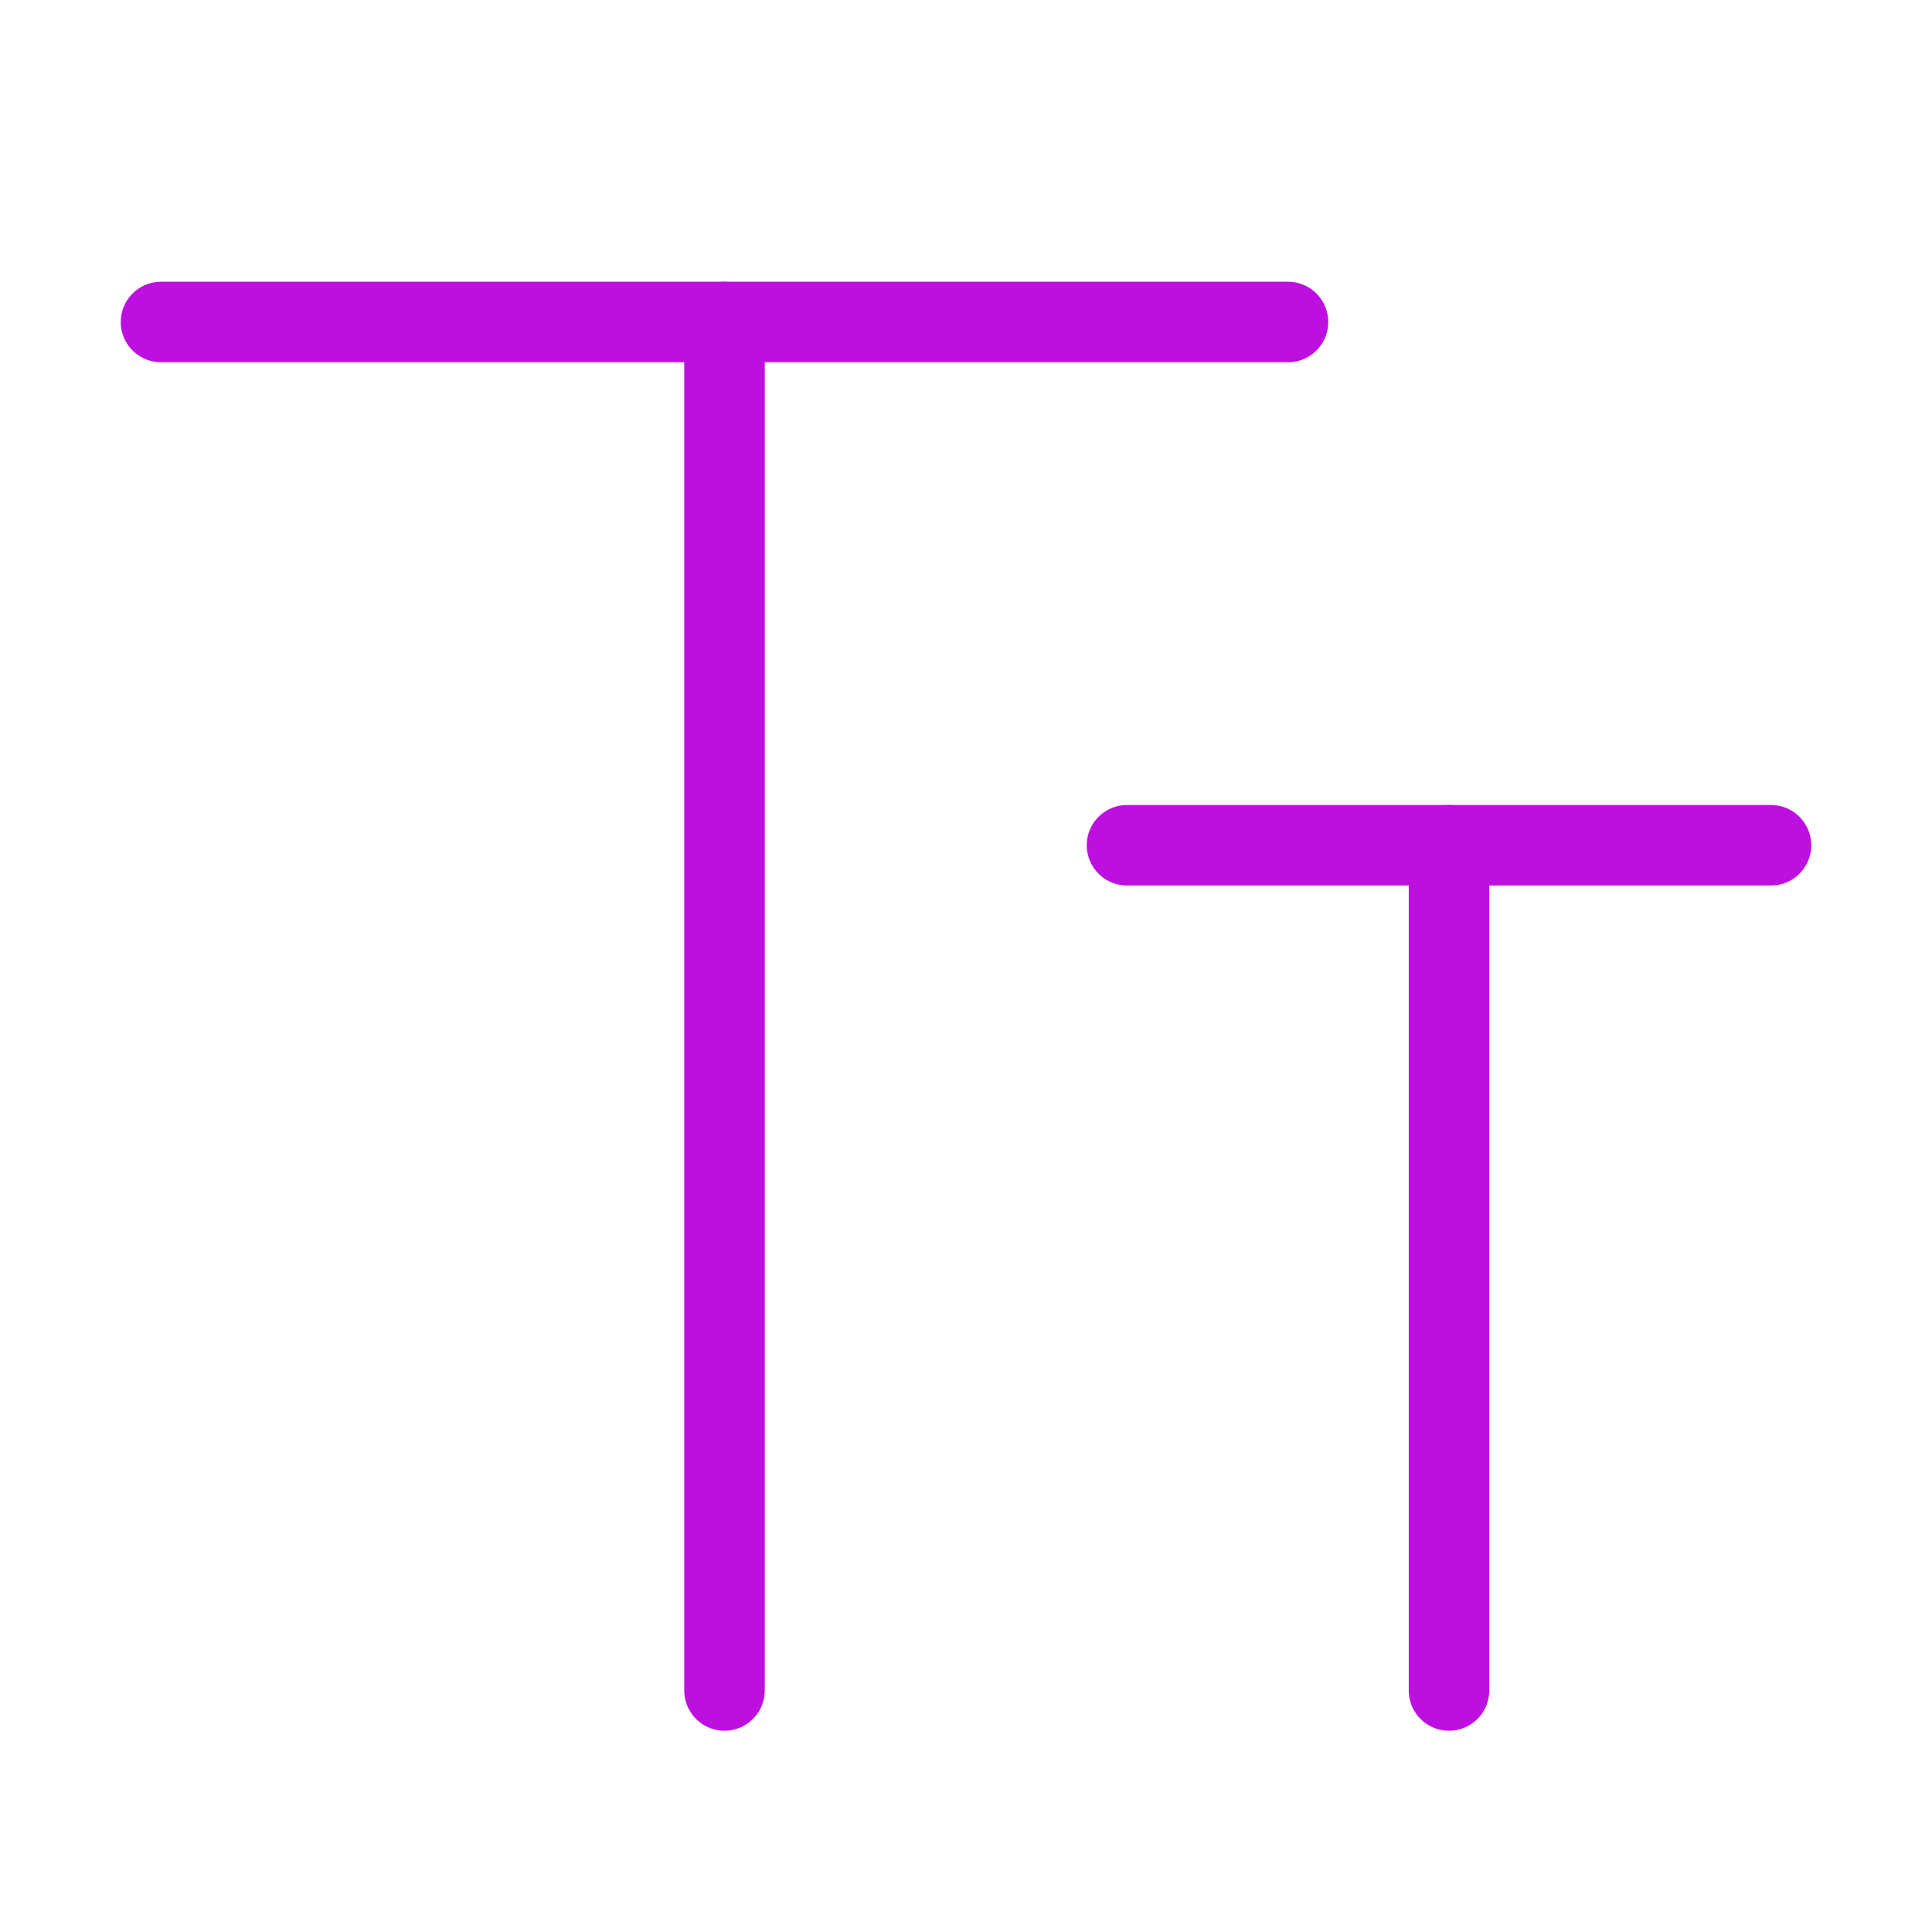 <?xml version="1.0" encoding="UTF-8"?><svg width="42" height="42" viewBox="0 0 48 48" fill="none" xmlns="http://www.w3.org/2000/svg"><path d="M4 8H32" stroke="#bd10e0" stroke-width="2" stroke-linecap="round"/><path d="M28 21H44" stroke="#bd10e0" stroke-width="2" stroke-linecap="round"/><path d="M18 42L18 8" stroke="#bd10e0" stroke-width="2" stroke-linecap="round"/><path d="M36 42L36 21" stroke="#bd10e0" stroke-width="2" stroke-linecap="round"/></svg>